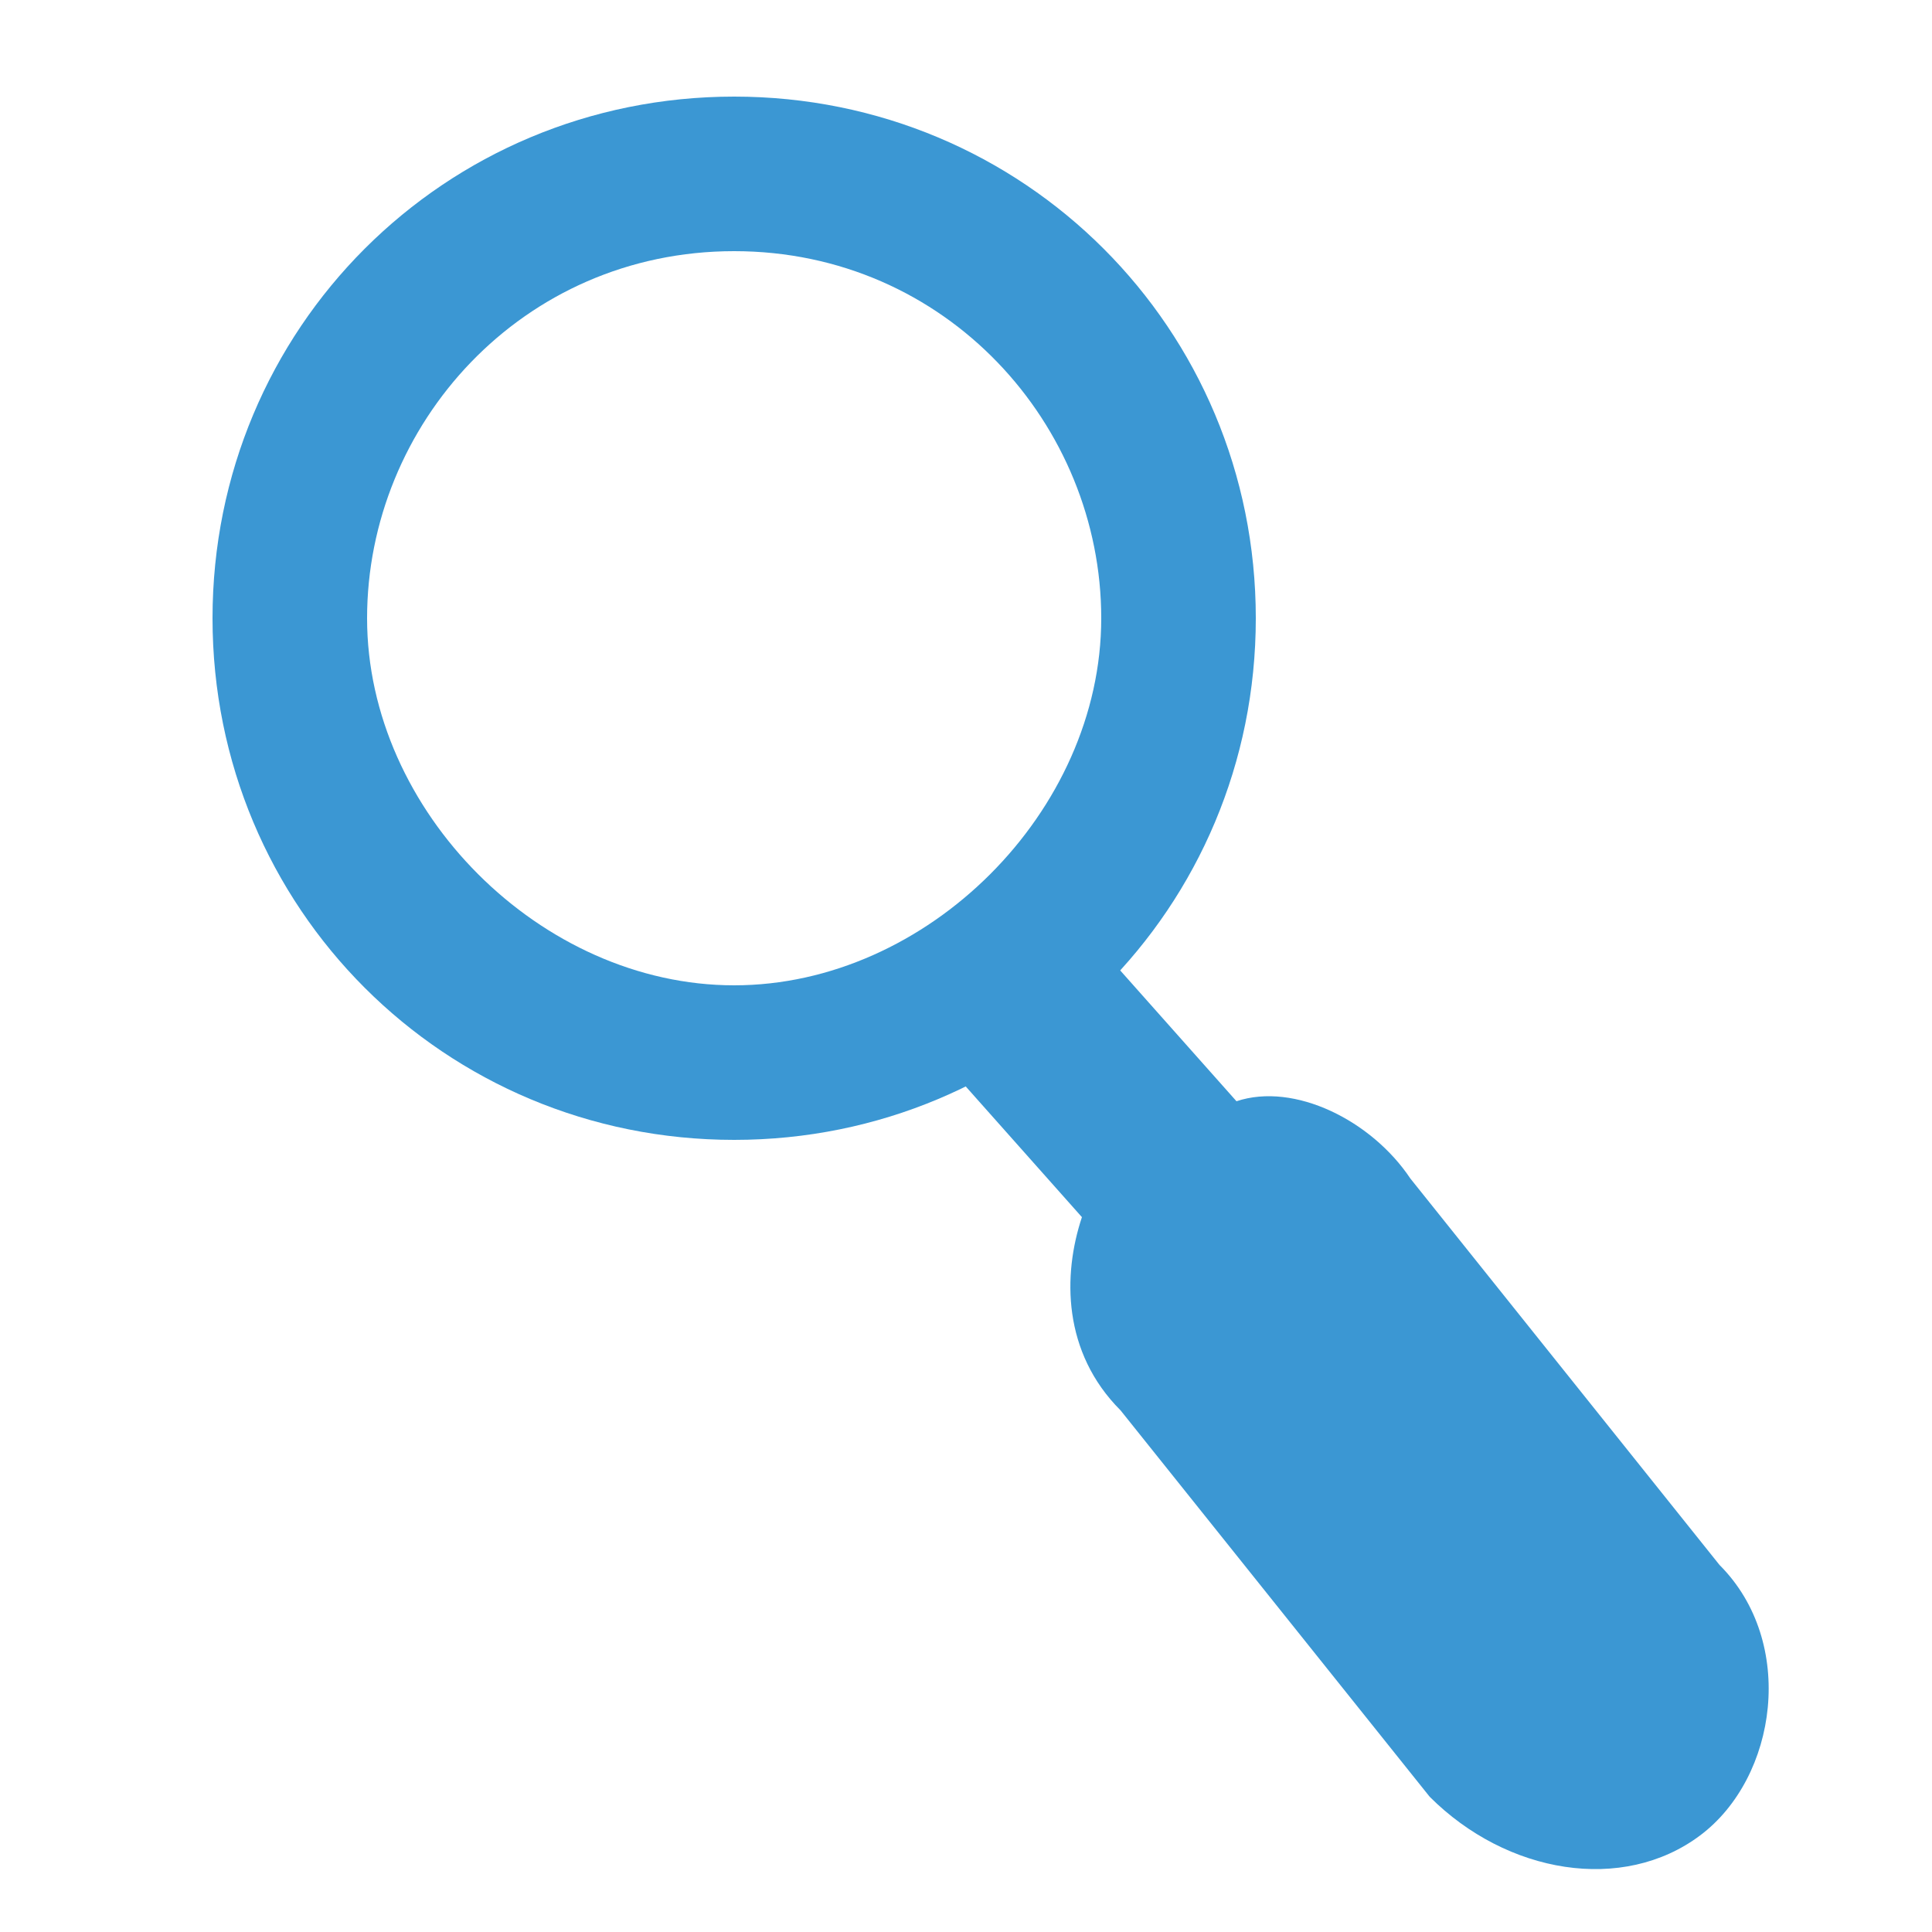 <?xml version="1.0" encoding="utf-8"?>
<!-- Generator: Adobe Illustrator 17.1.0, SVG Export Plug-In . SVG Version: 6.00 Build 0)  -->
<!DOCTYPE svg PUBLIC "-//W3C//DTD SVG 1.1//EN" "http://www.w3.org/Graphics/SVG/1.1/DTD/svg11.dtd">
<svg version="1.1" id="Layer_1" xmlns="http://www.w3.org/2000/svg" xmlns:xlink="http://www.w3.org/1999/xlink" x="0px" y="0px"
	 viewBox="0 0 10 10" enable-background="new 0 0 10 10" xml:space="preserve">
<g>
	<path fill="#3B97D3" d="M3.8,5.9c-1.5,0-2.7-1.2-2.7-2.7s1.2-2.7,2.7-2.7s2.7,1.2,2.7,2.7S5.3,5.9,3.8,5.9z M3.8,1.3
		c-1.1,0-1.9,0.9-1.9,1.9s0.9,1.9,1.9,1.9s1.9-0.9,1.9-1.9S4.9,1.3,3.8,1.3z"/>
</g>
<path fill="#3B97D3" d="M7.3,6.1C7.1,5.8,6.7,5.6,6.4,5.7L5.6,4.8L4.8,5.4l0.8,0.9C5.5,6.6,5.5,7,5.8,7.3l1.6,2
	c0.4,0.4,1,0.5,1.4,0.2c0.4-0.3,0.5-1,0.1-1.4L7.3,6.1z"/>
</svg>
